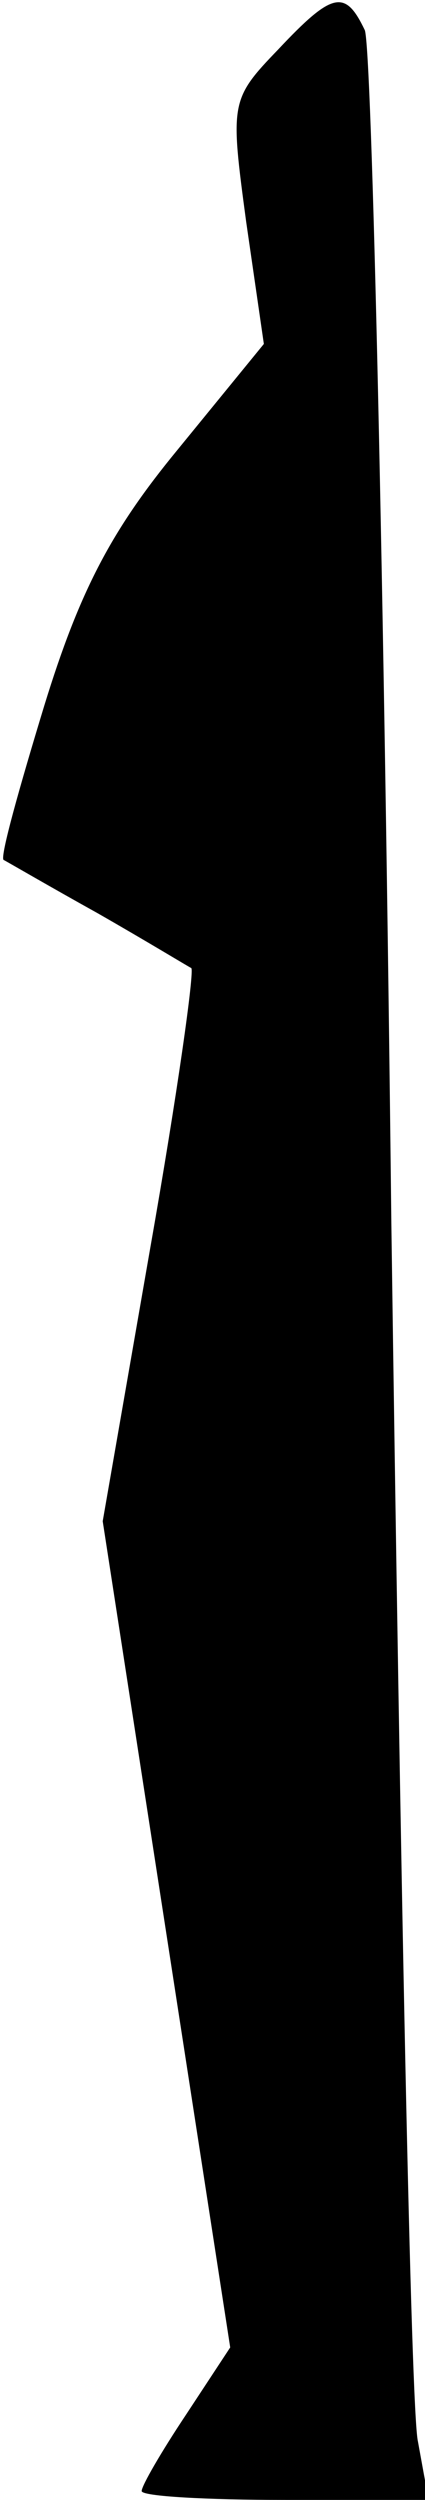 <?xml version="1.0" standalone="no"?>
<!DOCTYPE svg PUBLIC "-//W3C//DTD SVG 20010904//EN"
 "http://www.w3.org/TR/2001/REC-SVG-20010904/DTD/svg10.dtd">
<svg version="1.0" xmlns="http://www.w3.org/2000/svg"
 width="24pt" height="141pt" viewBox="0 0 24 141"
 preserveAspectRatio="xMidYMid meet">
<g transform="translate(0,141) scale(0.1,-0.1)"
fill="#000000" stroke="none">
<path fill="#000000" stroke="none" d="M157 1382 c-27 -28 -27 -30 -18 -97
l10 -69 -49 -60 c-37 -45 -55 -79 -75 -144 -14 -46 -25 -85 -23 -87 2 -1 26
-15 53 -30 28 -16 51 -30 53 -31 2 -1 -8 -72 -23 -157 l-27 -155 36 -233 36
-233 -25 -38 c-14 -21 -25 -40 -25 -43 0 -3 37 -5 81 -5 l81 0 -6 33 c-4 17
-10 327 -15 687 -4 360 -11 663 -15 673 -11 23 -18 22 -49 -11z"/>
</g>
</svg>

